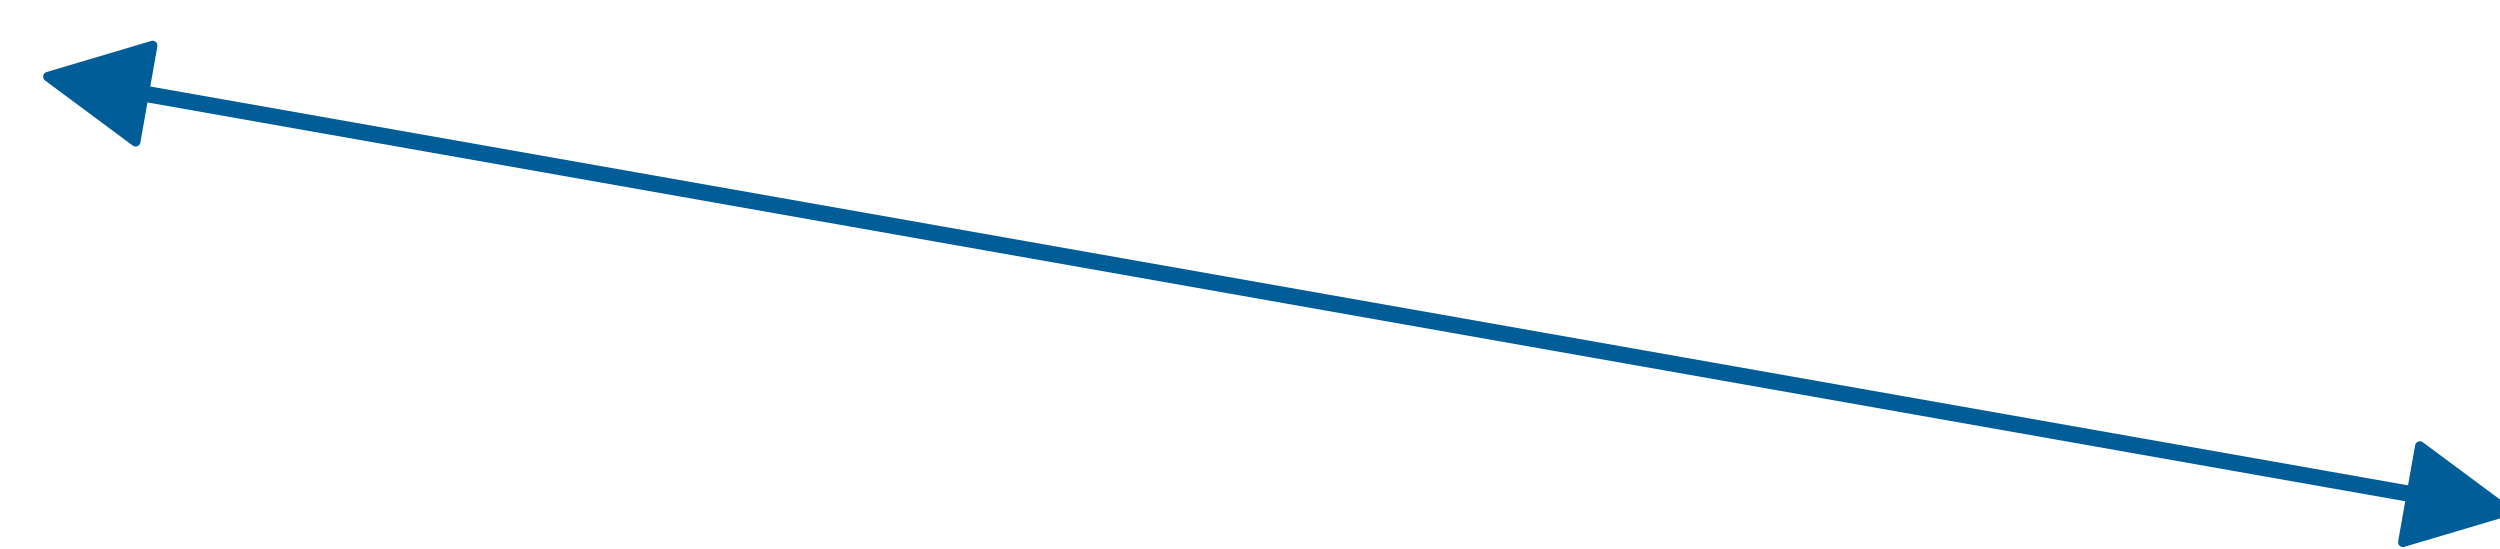 <svg xmlns="http://www.w3.org/2000/svg" width="154.564" height="33.933" viewBox="0 0 154.564 33.933">
  <g id="arrow_line" data-name="arrow line" transform="matrix(0.985, 0.174, -0.174, 0.985, -4940.102, 1484.732)">
    <path id="Polygon_3" data-name="Polygon 3" d="M3.232.537a.3.3,0,0,1,.537,0L6.783,6.566A.3.3,0,0,1,6.515,7H.485a.3.3,0,0,1-.268-.434Z" transform="translate(4608.427 -2313.226) rotate(-90)" fill="#005d98"/>
    <path id="Polygon_4" data-name="Polygon 4" d="M3.232.537a.3.3,0,0,1,.537,0L6.783,6.566A.3.3,0,0,1,6.515,7H.485a.3.3,0,0,1-.268-.434Z" transform="translate(4764.141 -2320.226) rotate(90)" fill="#005d98"/>
    <line id="Line_305" data-name="Line 305" x2="143.714" transform="translate(4614.29 -2316.726)" fill="none" stroke="#005d98" stroke-width="1"/>
  </g>
</svg>
